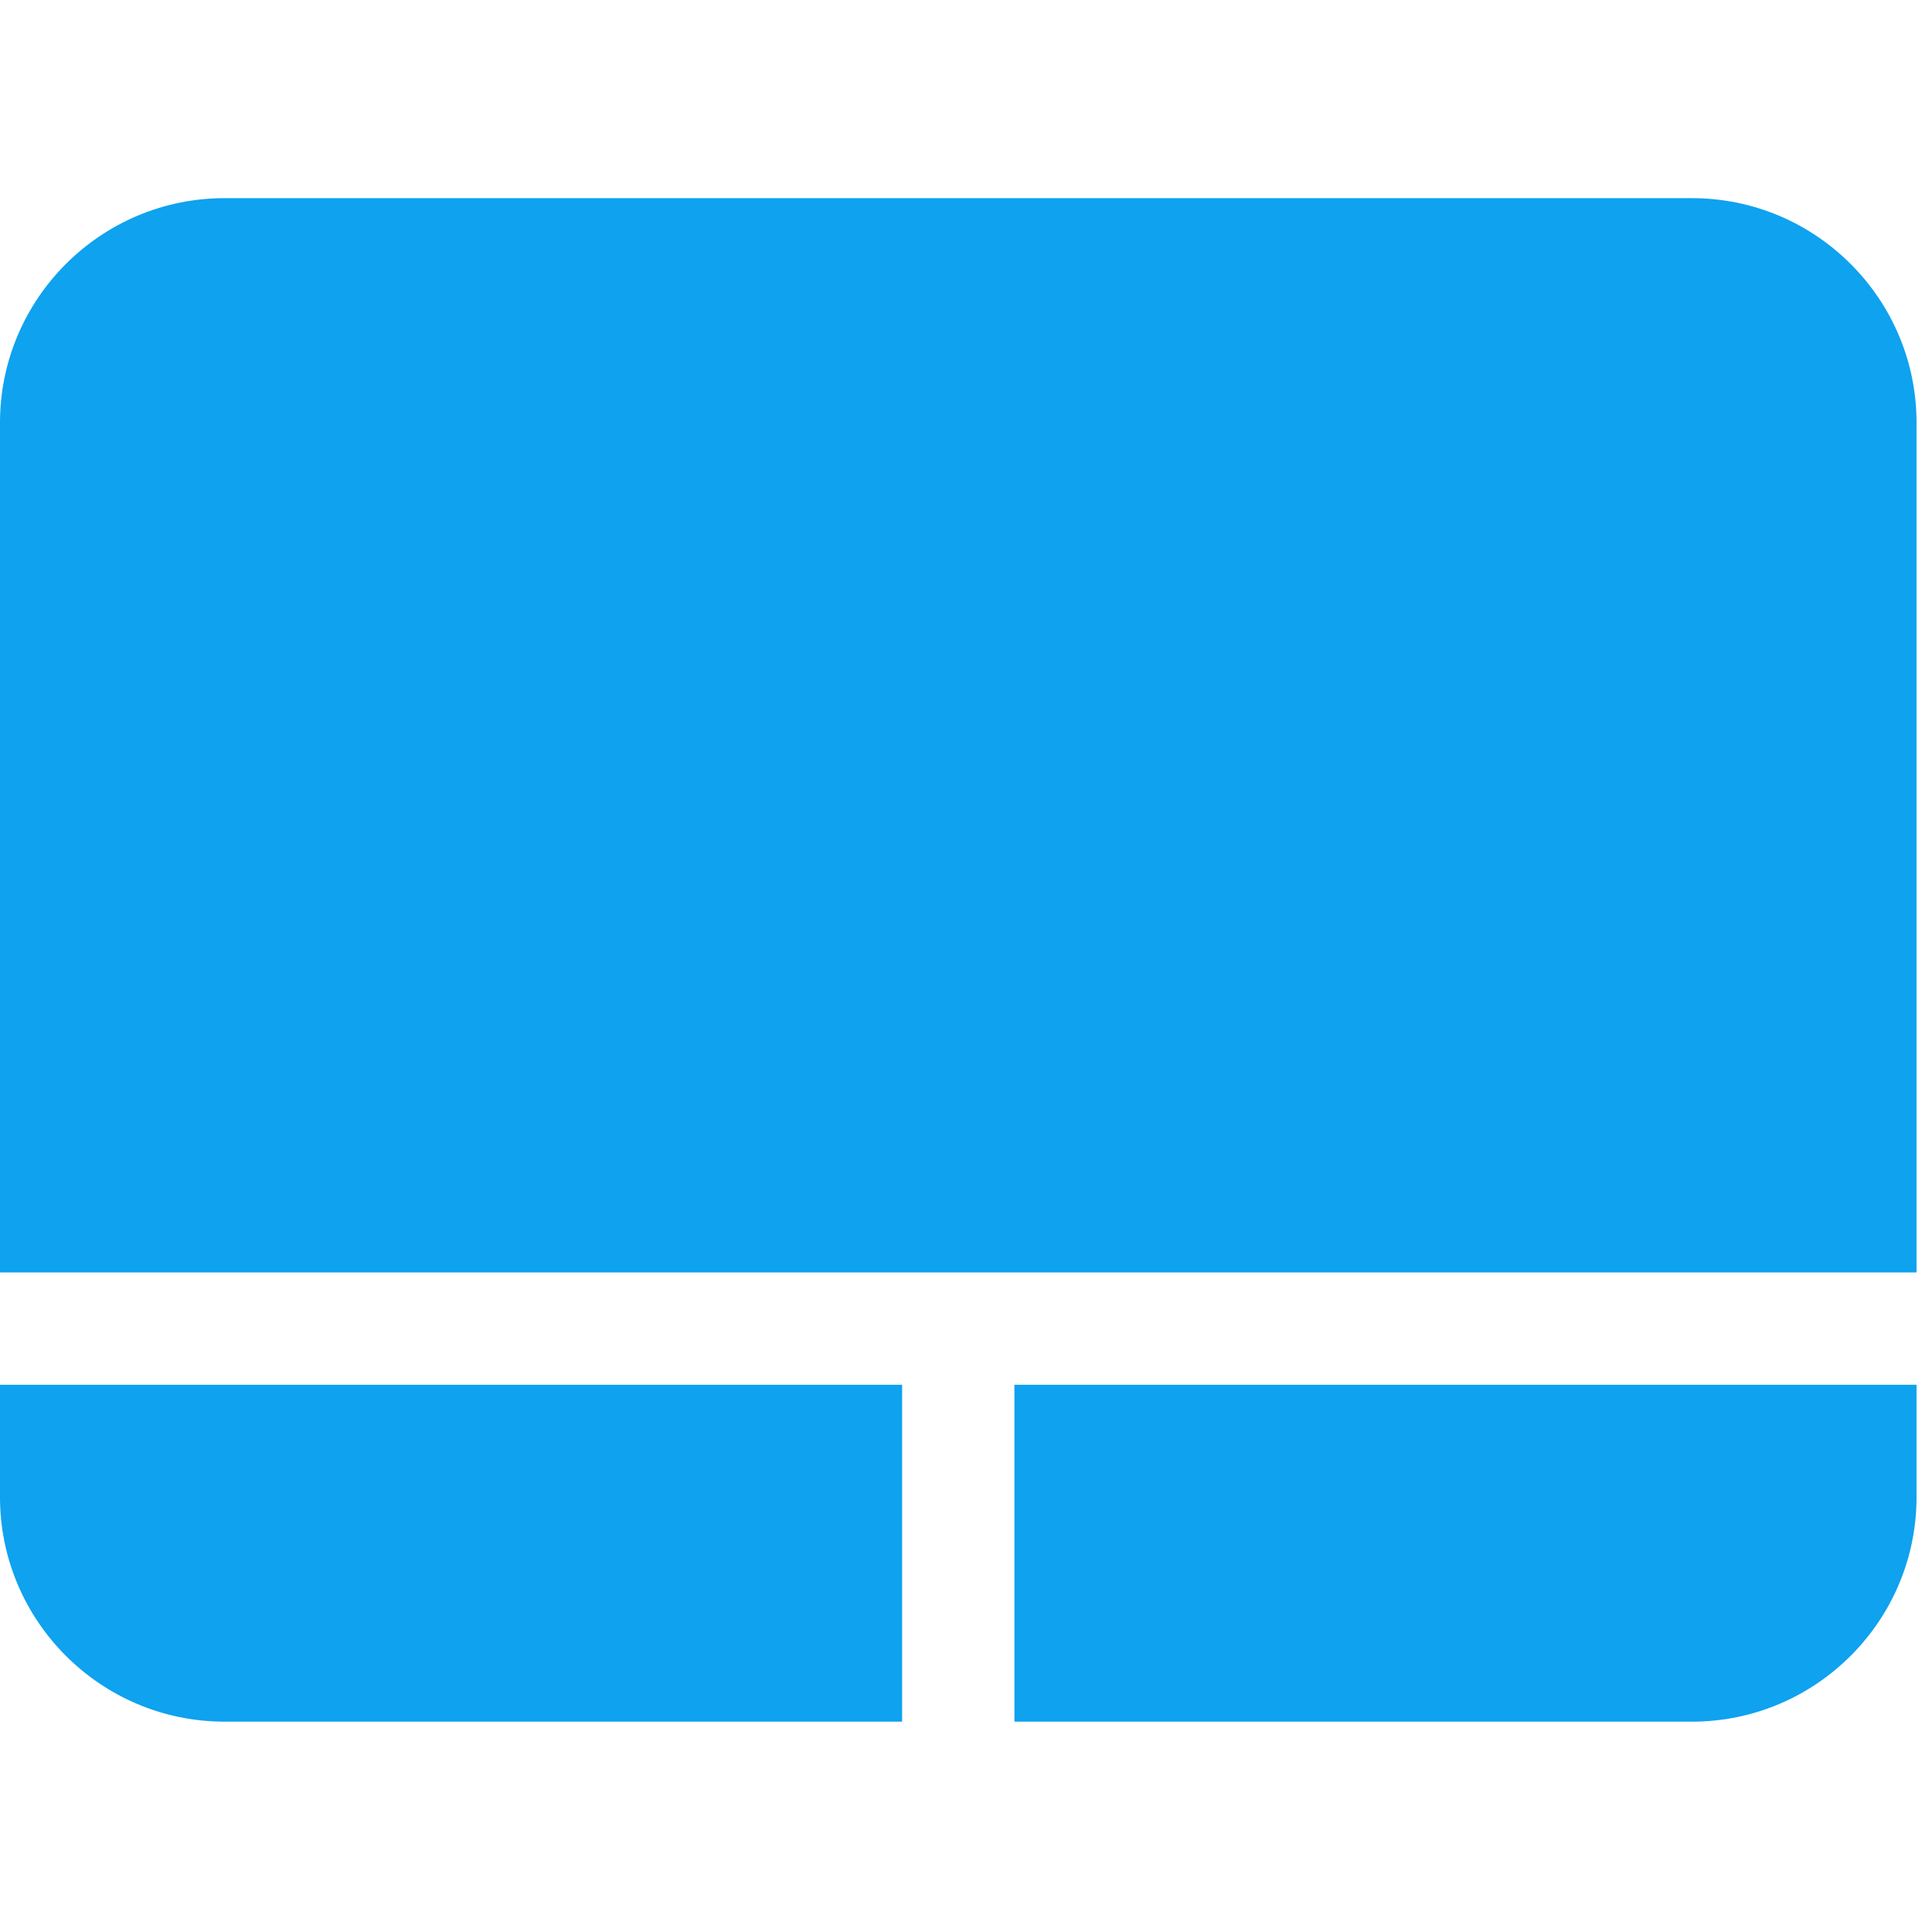 <?xml version="1.0" encoding="UTF-8" standalone="no"?>
<svg
   width="16"
   height="16"
   version="1.1"
   id="svg10"
   sodipodi:docname="touchpad.svg"
   inkscape:version="1.2.2 (b0a8486541, 2022-12-01)"
   xmlns:inkscape="http://www.inkscape.org/namespaces/inkscape"
   xmlns:sodipodi="http://sodipodi.sourceforge.net/DTD/sodipodi-0.dtd"
   xmlns="http://www.w3.org/2000/svg"
   xmlns:svg="http://www.w3.org/2000/svg">
  <defs
     id="defs14" />
  <sodipodi:namedview
     id="namedview12"
     pagecolor="#ffffff"
     bordercolor="#000000"
     borderopacity="0.25"
     inkscape:showpageshadow="2"
     inkscape:pageopacity="0.0"
     inkscape:pagecheckerboard="0"
     inkscape:deskcolor="#d1d1d1"
     showgrid="false"
     inkscape:zoom="36.460193"
     inkscape:cx="12.520504"
     inkscape:cy="9.0921077"
     inkscape:window-width="1920"
     inkscape:window-height="1006"
     inkscape:window-x="0"
     inkscape:window-y="0"
     inkscape:window-maximized="1"
     inkscape:current-layer="svg10" />
  <g
     transform="matrix(.031 0 0 .031 0 1.641)"
     fill="#fff"
     id="g8"
     style="fill:#0ea2ef;fill-opacity:1">
    <path
       d="m271 317v90h181c33.086 0 60-26.914 60-60v-30z"
       id="path2"
       style="fill:#0ea2ef;fill-opacity:1" />
    <path
       d="m512 287v-227c0-33.086-26.914-60-60-60h-392c-33.086 0-60 26.914-60 60v227z"
       id="path4"
       style="fill:#0ea2ef;fill-opacity:1" />
    <path
       d="m241 317h-241v30c0 33.086 26.914 60 60 60h181z"
       id="path6"
       style="fill:#0ea2ef;fill-opacity:1" />
  </g>
</svg>
